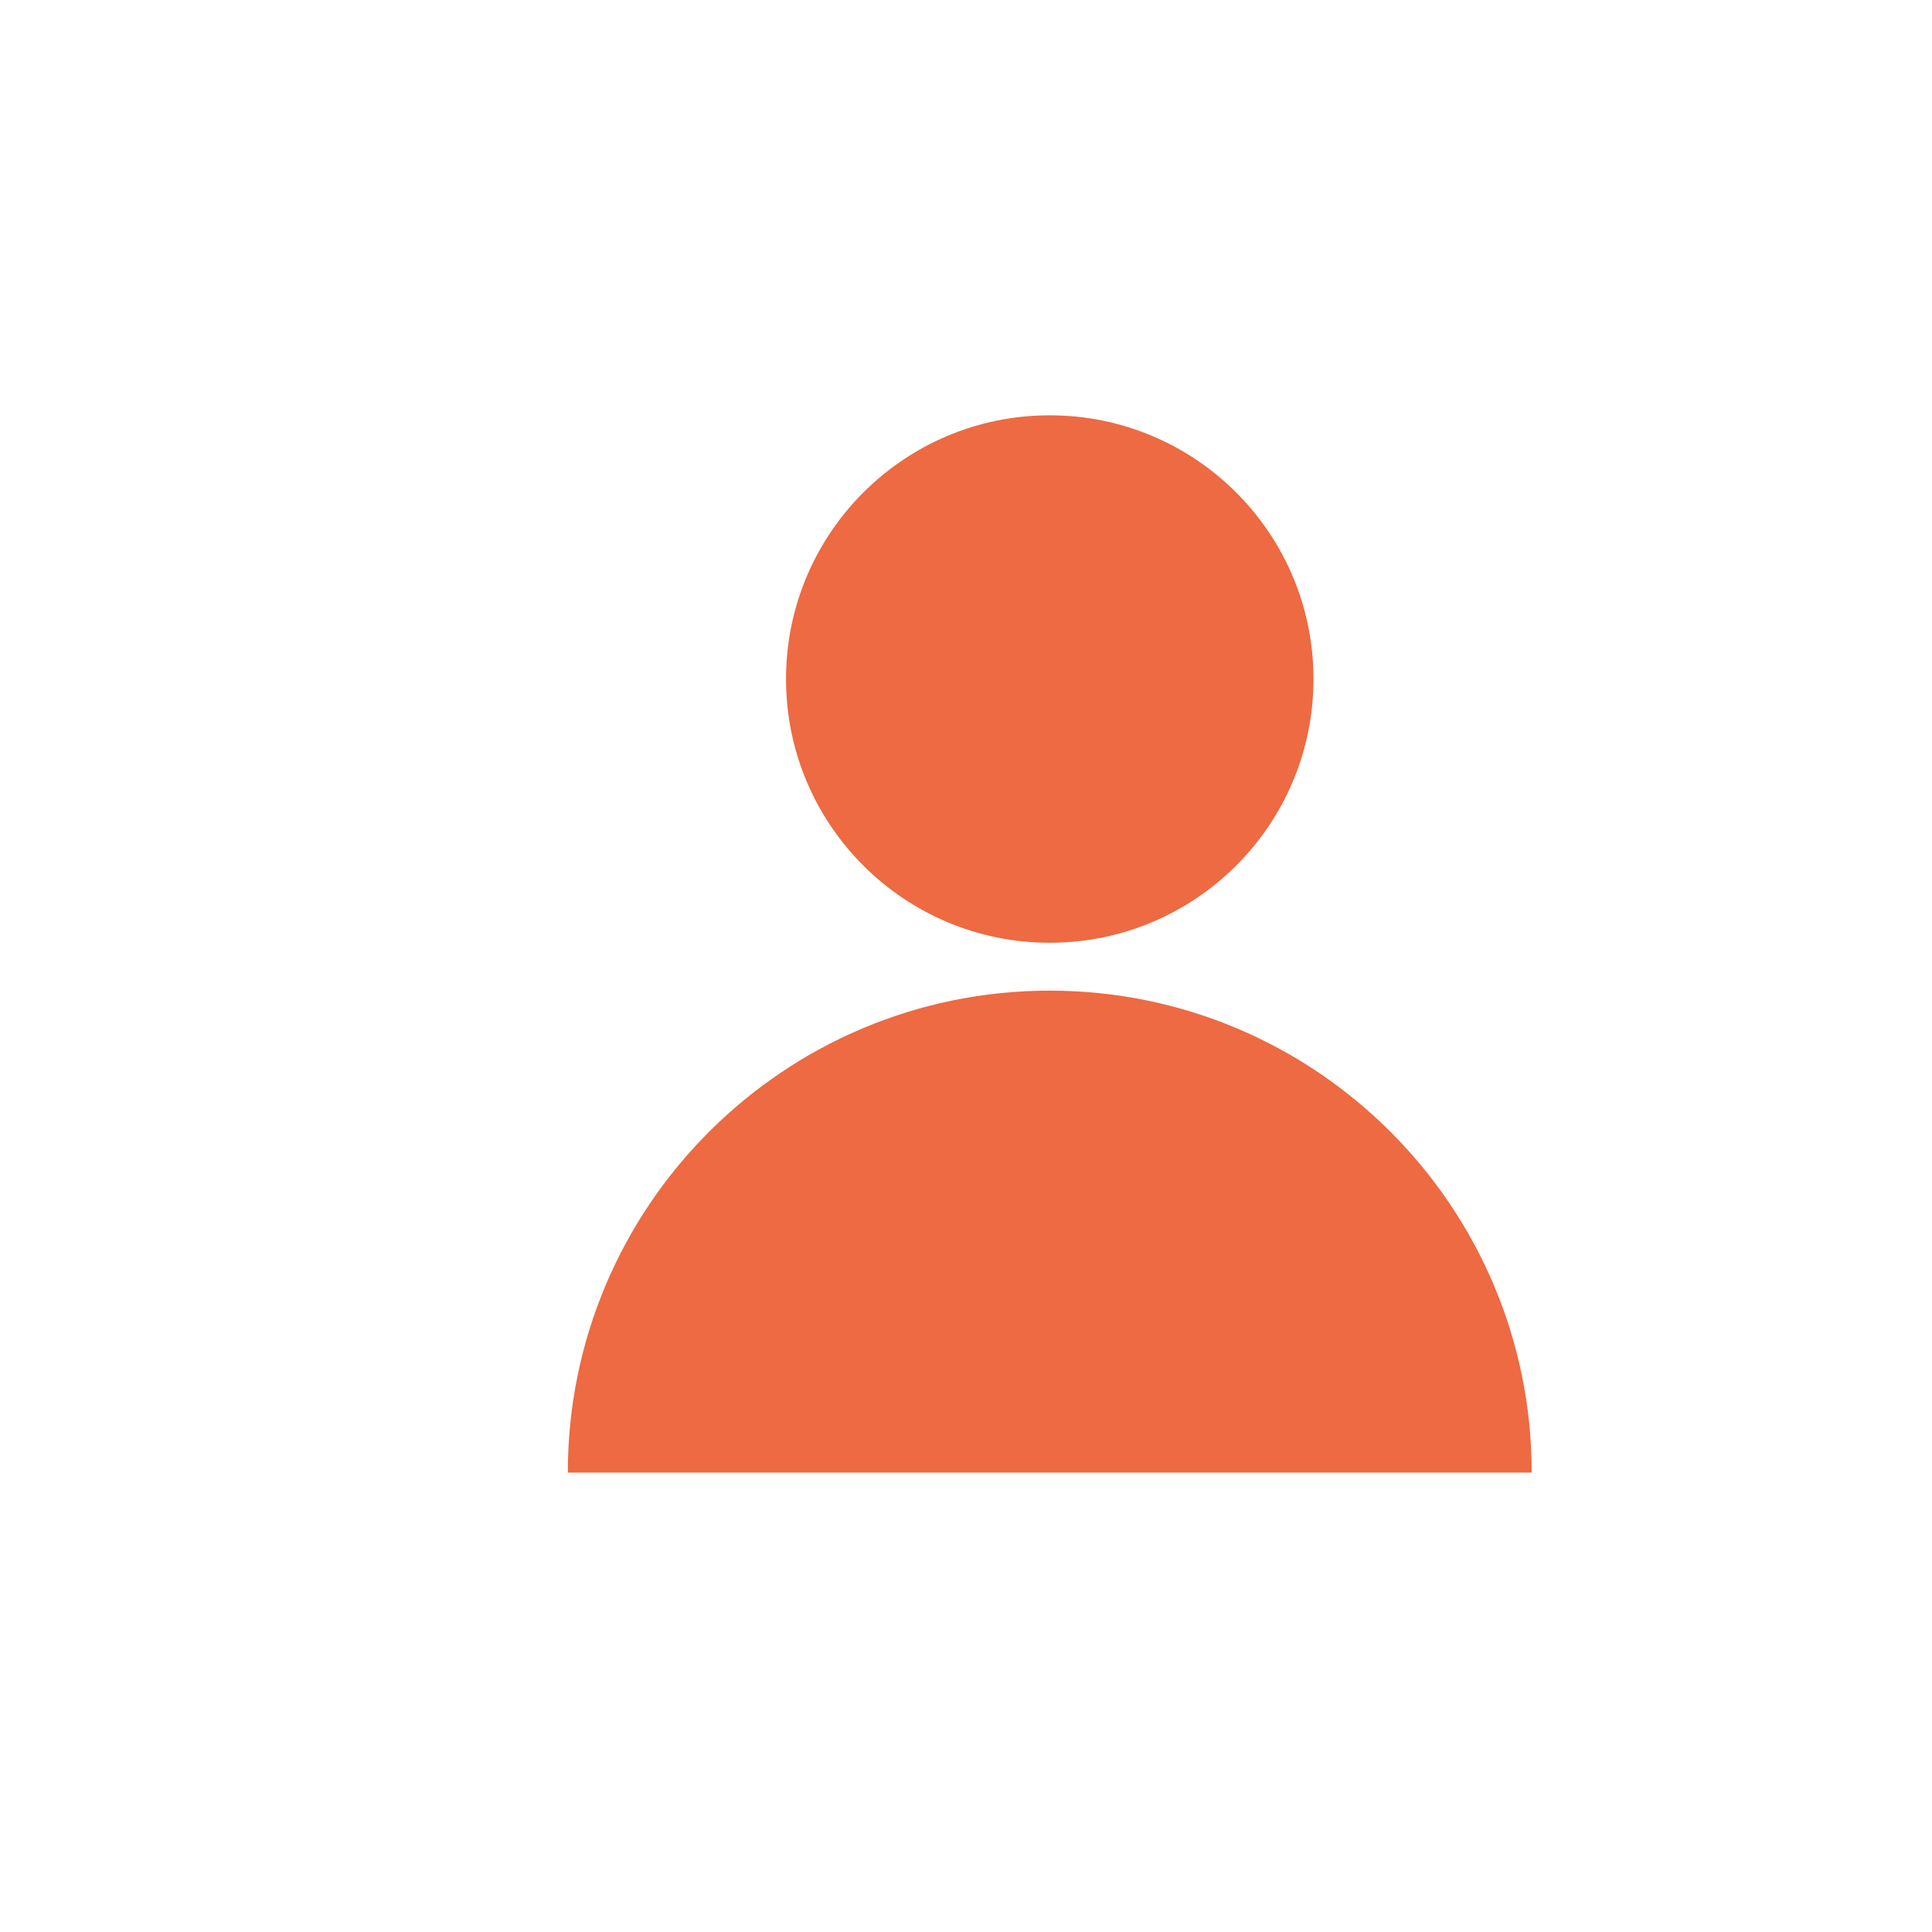 <?xml version="1.0" encoding="utf-8"?>
<!-- Generator: Adobe Illustrator 18.0.0, SVG Export Plug-In . SVG Version: 6.00 Build 0)  -->
<!DOCTYPE svg PUBLIC "-//W3C//DTD SVG 1.1//EN" "http://www.w3.org/Graphics/SVG/1.1/DTD/svg11.dtd">
<svg version="1.1" id="Camada_1" xmlns="http://www.w3.org/2000/svg" xmlns:xlink="http://www.w3.org/1999/xlink" x="0px" y="0px"
	 viewBox="0 0 411.7 411.7" enable-background="new 0 0 411.7 411.7" xml:space="preserve">
<g>
	<g>
		<circle fill="#ED6A42" cx="223.7" cy="144.7" r="56.2"/>
	</g>
	<g>
		<path fill="#ED6A42" d="M223.7,211.1c-56.7,0-102.7,46-102.7,102.7l205.4,0C326.4,257.1,280.4,211.1,223.7,211.1z"/>
	</g>
</g>
</svg>
